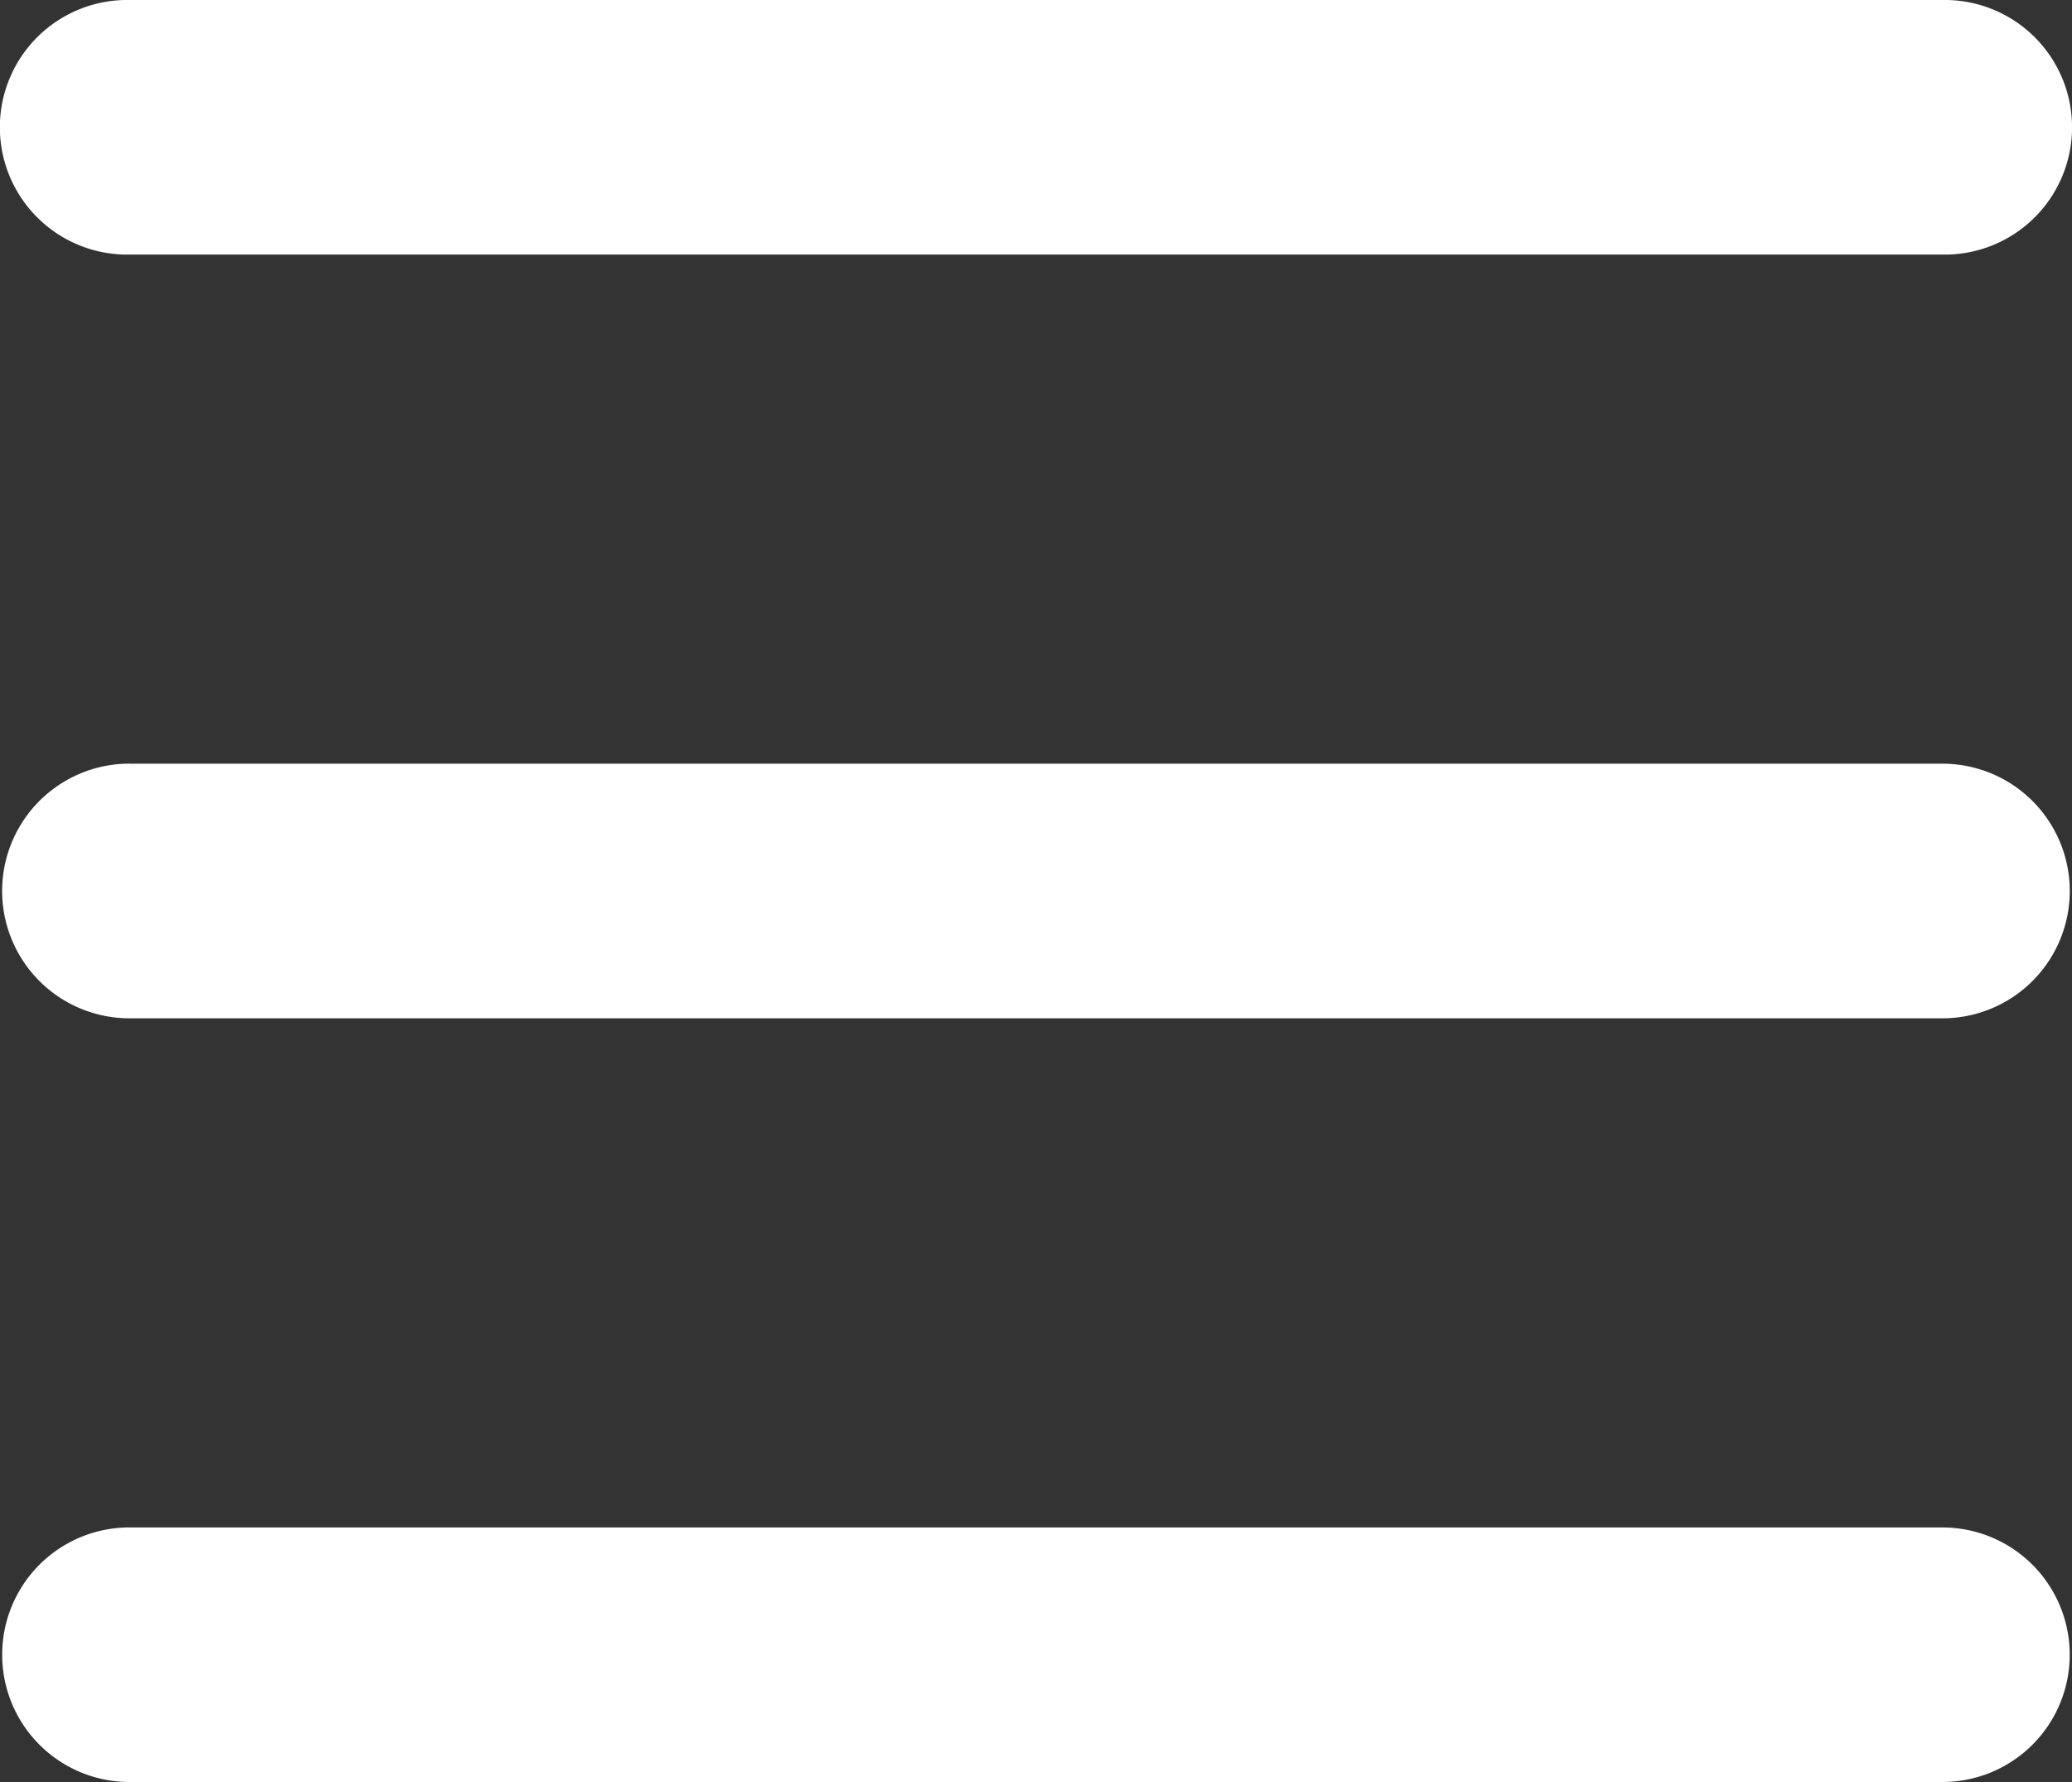 <svg xmlns="http://www.w3.org/2000/svg" width="50" height="43" viewBox="0 0 50 43">
  <rect x="0" y="0" width="50" height="43" fill="#333333" stroke="none"/>
  <defs>
    <style>
      .cls-1 {
        fill: #fff;
        fill-rule: evenodd;
      }
    </style>
  </defs>
  <path id="Text" class="cls-1" d="M468.124,208h43.75a3.072,3.072,0,1,1,0,6.143h-43.75A3.072,3.072,0,1,1,468.124,208Zm0,36.858h43.75a3.071,3.071,0,1,1,0,6.142h-43.75A3.071,3.071,0,1,1,468.124,244.857Zm0-18.43h43.75a3.072,3.072,0,1,1,0,6.144h-43.75A3.072,3.072,0,1,1,468.124,226.427Z" transform="translate(-465 -208)"/>
</svg>
